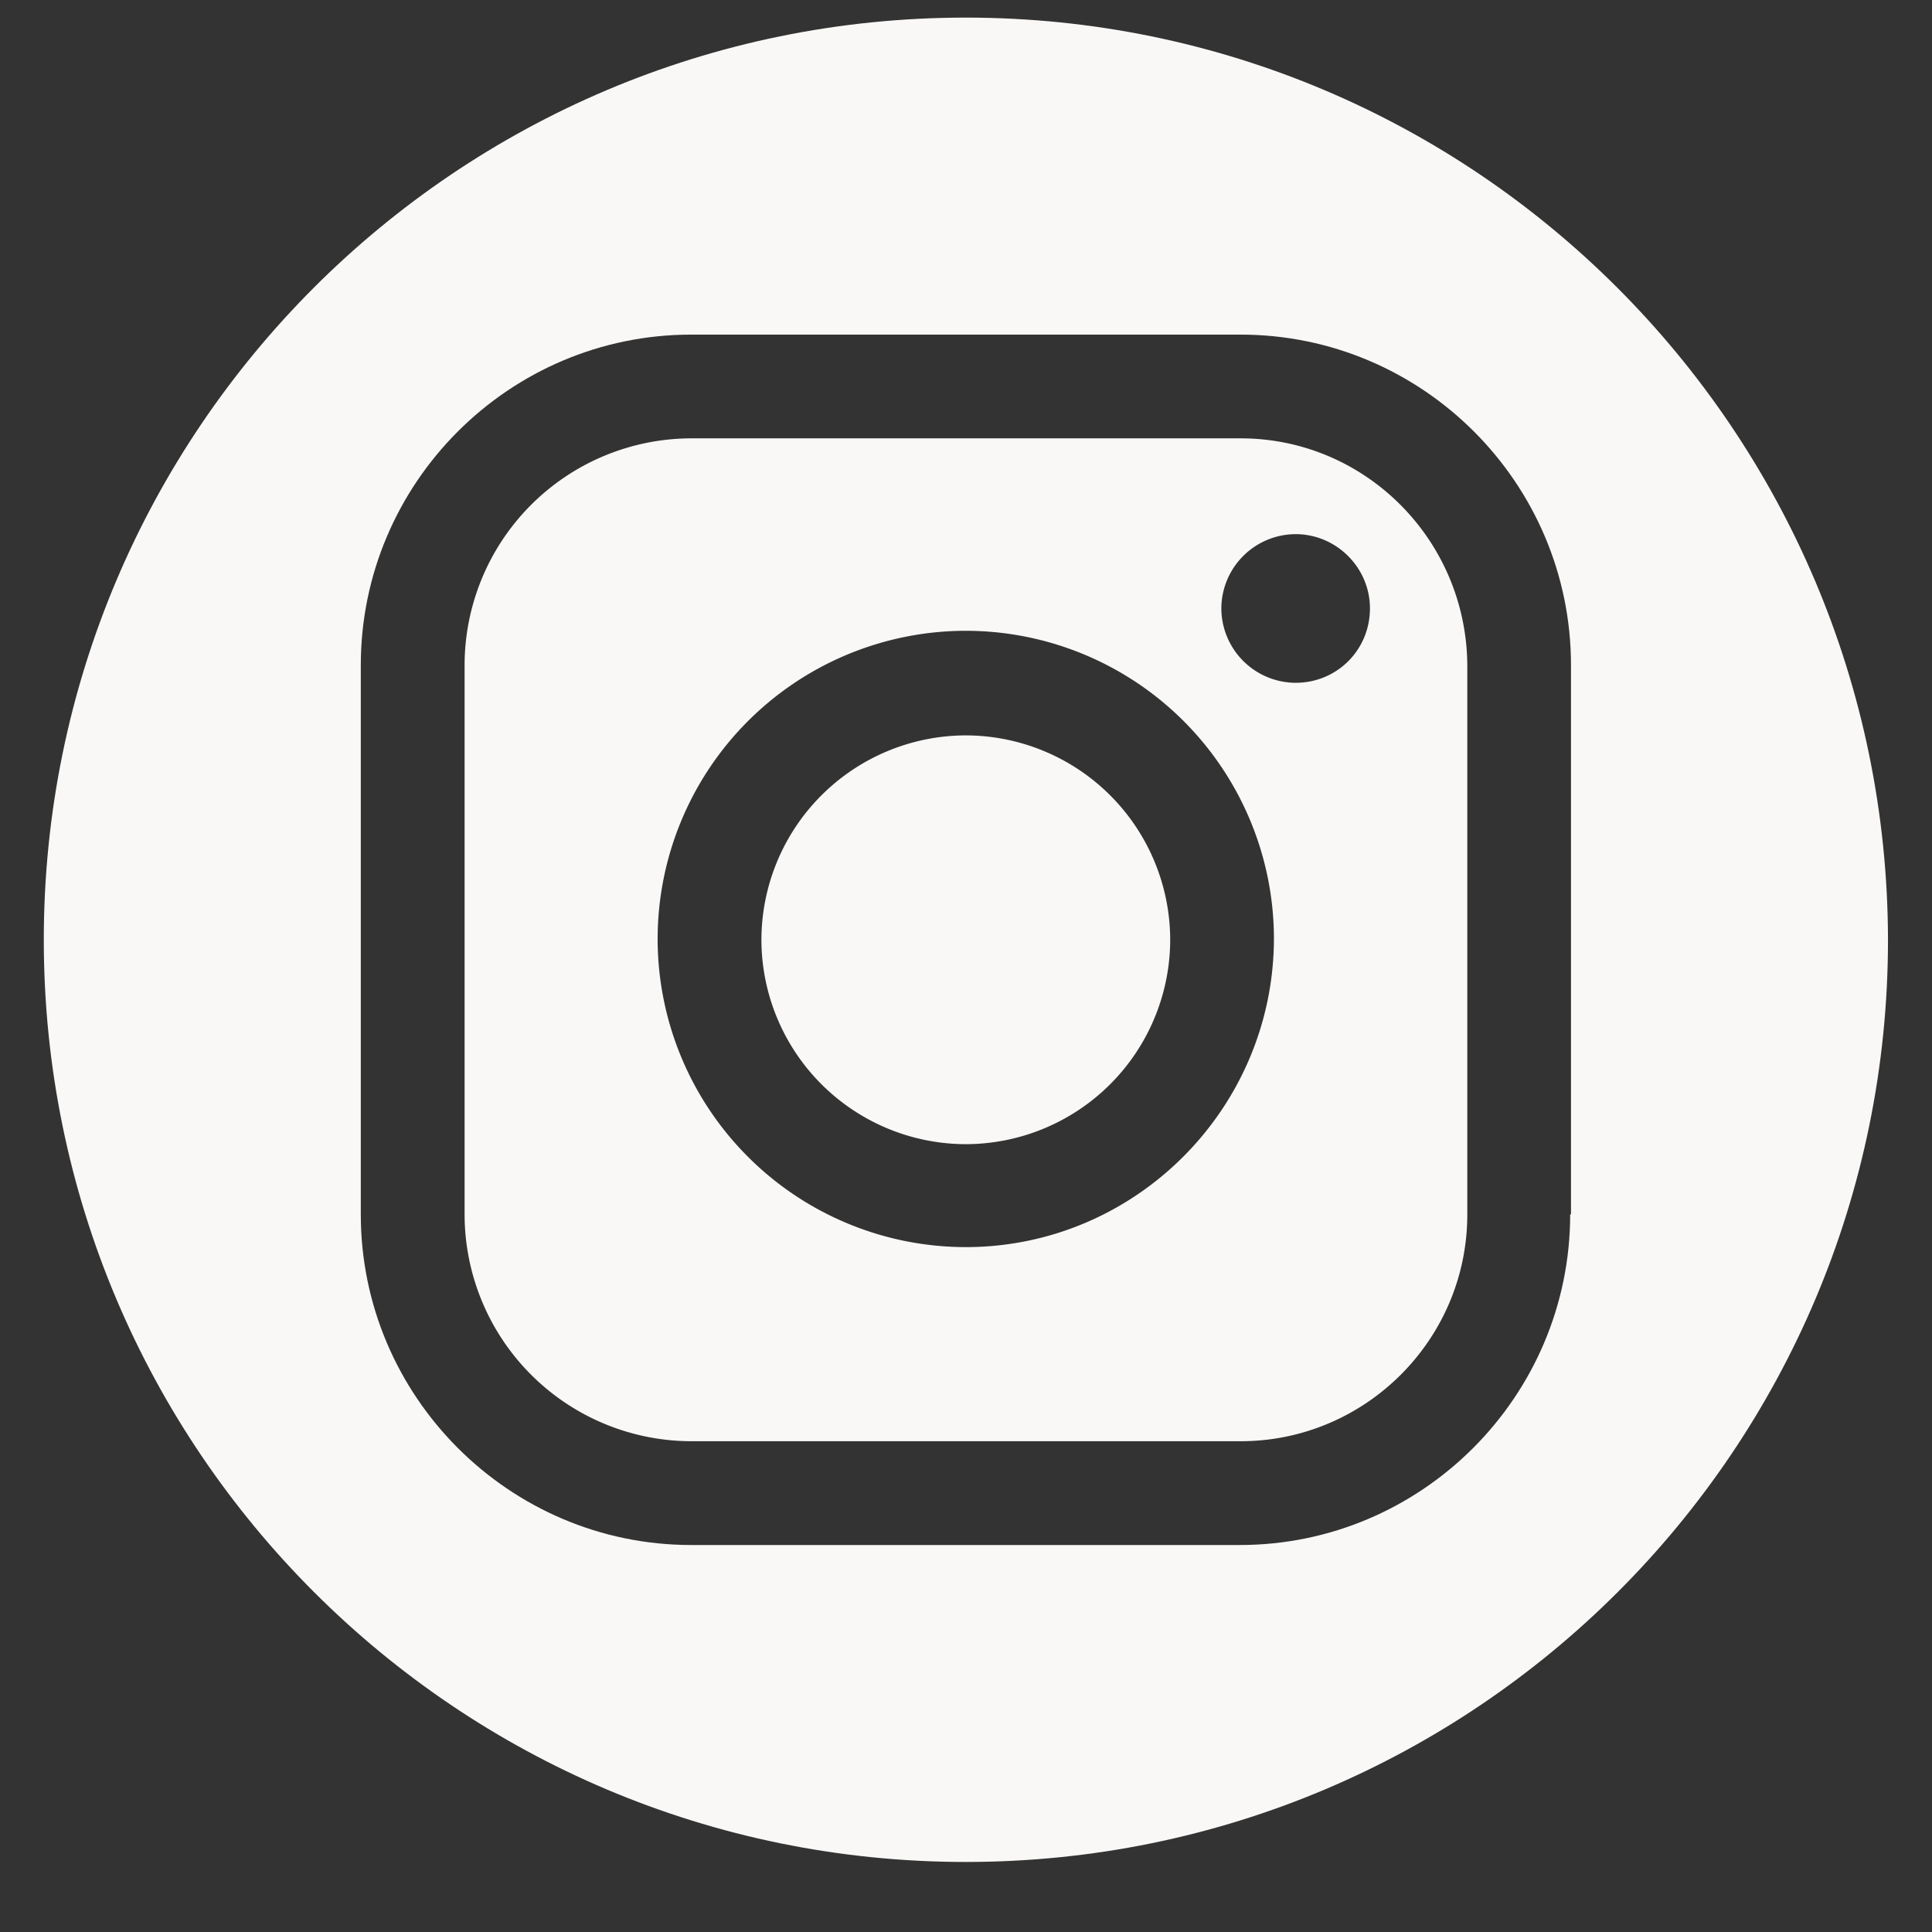  <svg
    xmlns="http://www.w3.org/2000/svg"
    width="48"
    height="48"
    viewBox="0 0 36 36"
   
  >
    <rect x="0" y="0" width="36" height="36" fill="#333333" stroke="none"/>
    <defs>
      <clipPath id="a">
        <path d="M.488 0h35.024v35.027H.488Zm0 0" />
      </clipPath>
      <clipPath id="b">
        <path d="M.816.328h34.297v34.297H.816Zm0 0" />
      </clipPath>
    </defs>
    <g fill="transparent" clipPath="url(#a)">
      <path d="M.488 0h35.024v35.027H.488Zm0 0" />
      <path d="M.488 0h35.024v35.027H.488Zm0 0" />
    </g>
    <path
      fill="#f9f8f6"
      d="M17.996 13.703a3.816 3.816 0 0 0-3.808 3.809 3.816 3.816 0 0 0 3.808 3.808 3.816 3.816 0 0 0 3.809-3.808 3.816 3.816 0 0 0-3.809-3.809Zm0 0"
    />
    <path
      fill="#f9f8f6"
      d="M23.117 8.168H12.88a4.231 4.231 0 0 0-4.223 4.227v10.234a4.231 4.231 0 0 0 4.223 4.226h10.238c2.32 0 4.223-1.89 4.223-4.226V12.395c-.016-2.336-1.902-4.227-4.223-4.227Zm-5.12 15.07a5.746 5.746 0 0 1-5.743-5.742 5.746 5.746 0 0 1 5.742-5.742 5.744 5.744 0 0 1 5.742 5.742c-.011 3.168-2.586 5.742-5.742 5.742Zm6.144-10.515a1.391 1.391 0 0 1-1.383-1.387 1.39 1.39 0 0 1 1.383-1.383c.761 0 1.386.625 1.386 1.383 0 .773-.613 1.387-1.386 1.387Zm0 0"
    />
    <g clipPath="url(#b)">
      <path
        fill="#f9f8f6"
        d="M17.996.328C8.508.328.816 8.02.816 17.512s7.692 17.183 17.18 17.183c9.492 0 17.184-7.691 17.184-17.183C35.164 8.02 27.473.328 17.996.328Zm11.262 22.3c0 3.392-2.766 6.161-6.156 6.161H12.879c-3.39 0-6.156-2.77-6.156-6.16V12.395c0-3.395 2.765-6.16 6.156-6.16h10.238c3.39 0 6.156 2.765 6.156 6.16v10.234Zm0 0"
      />
    </g>
  </svg>